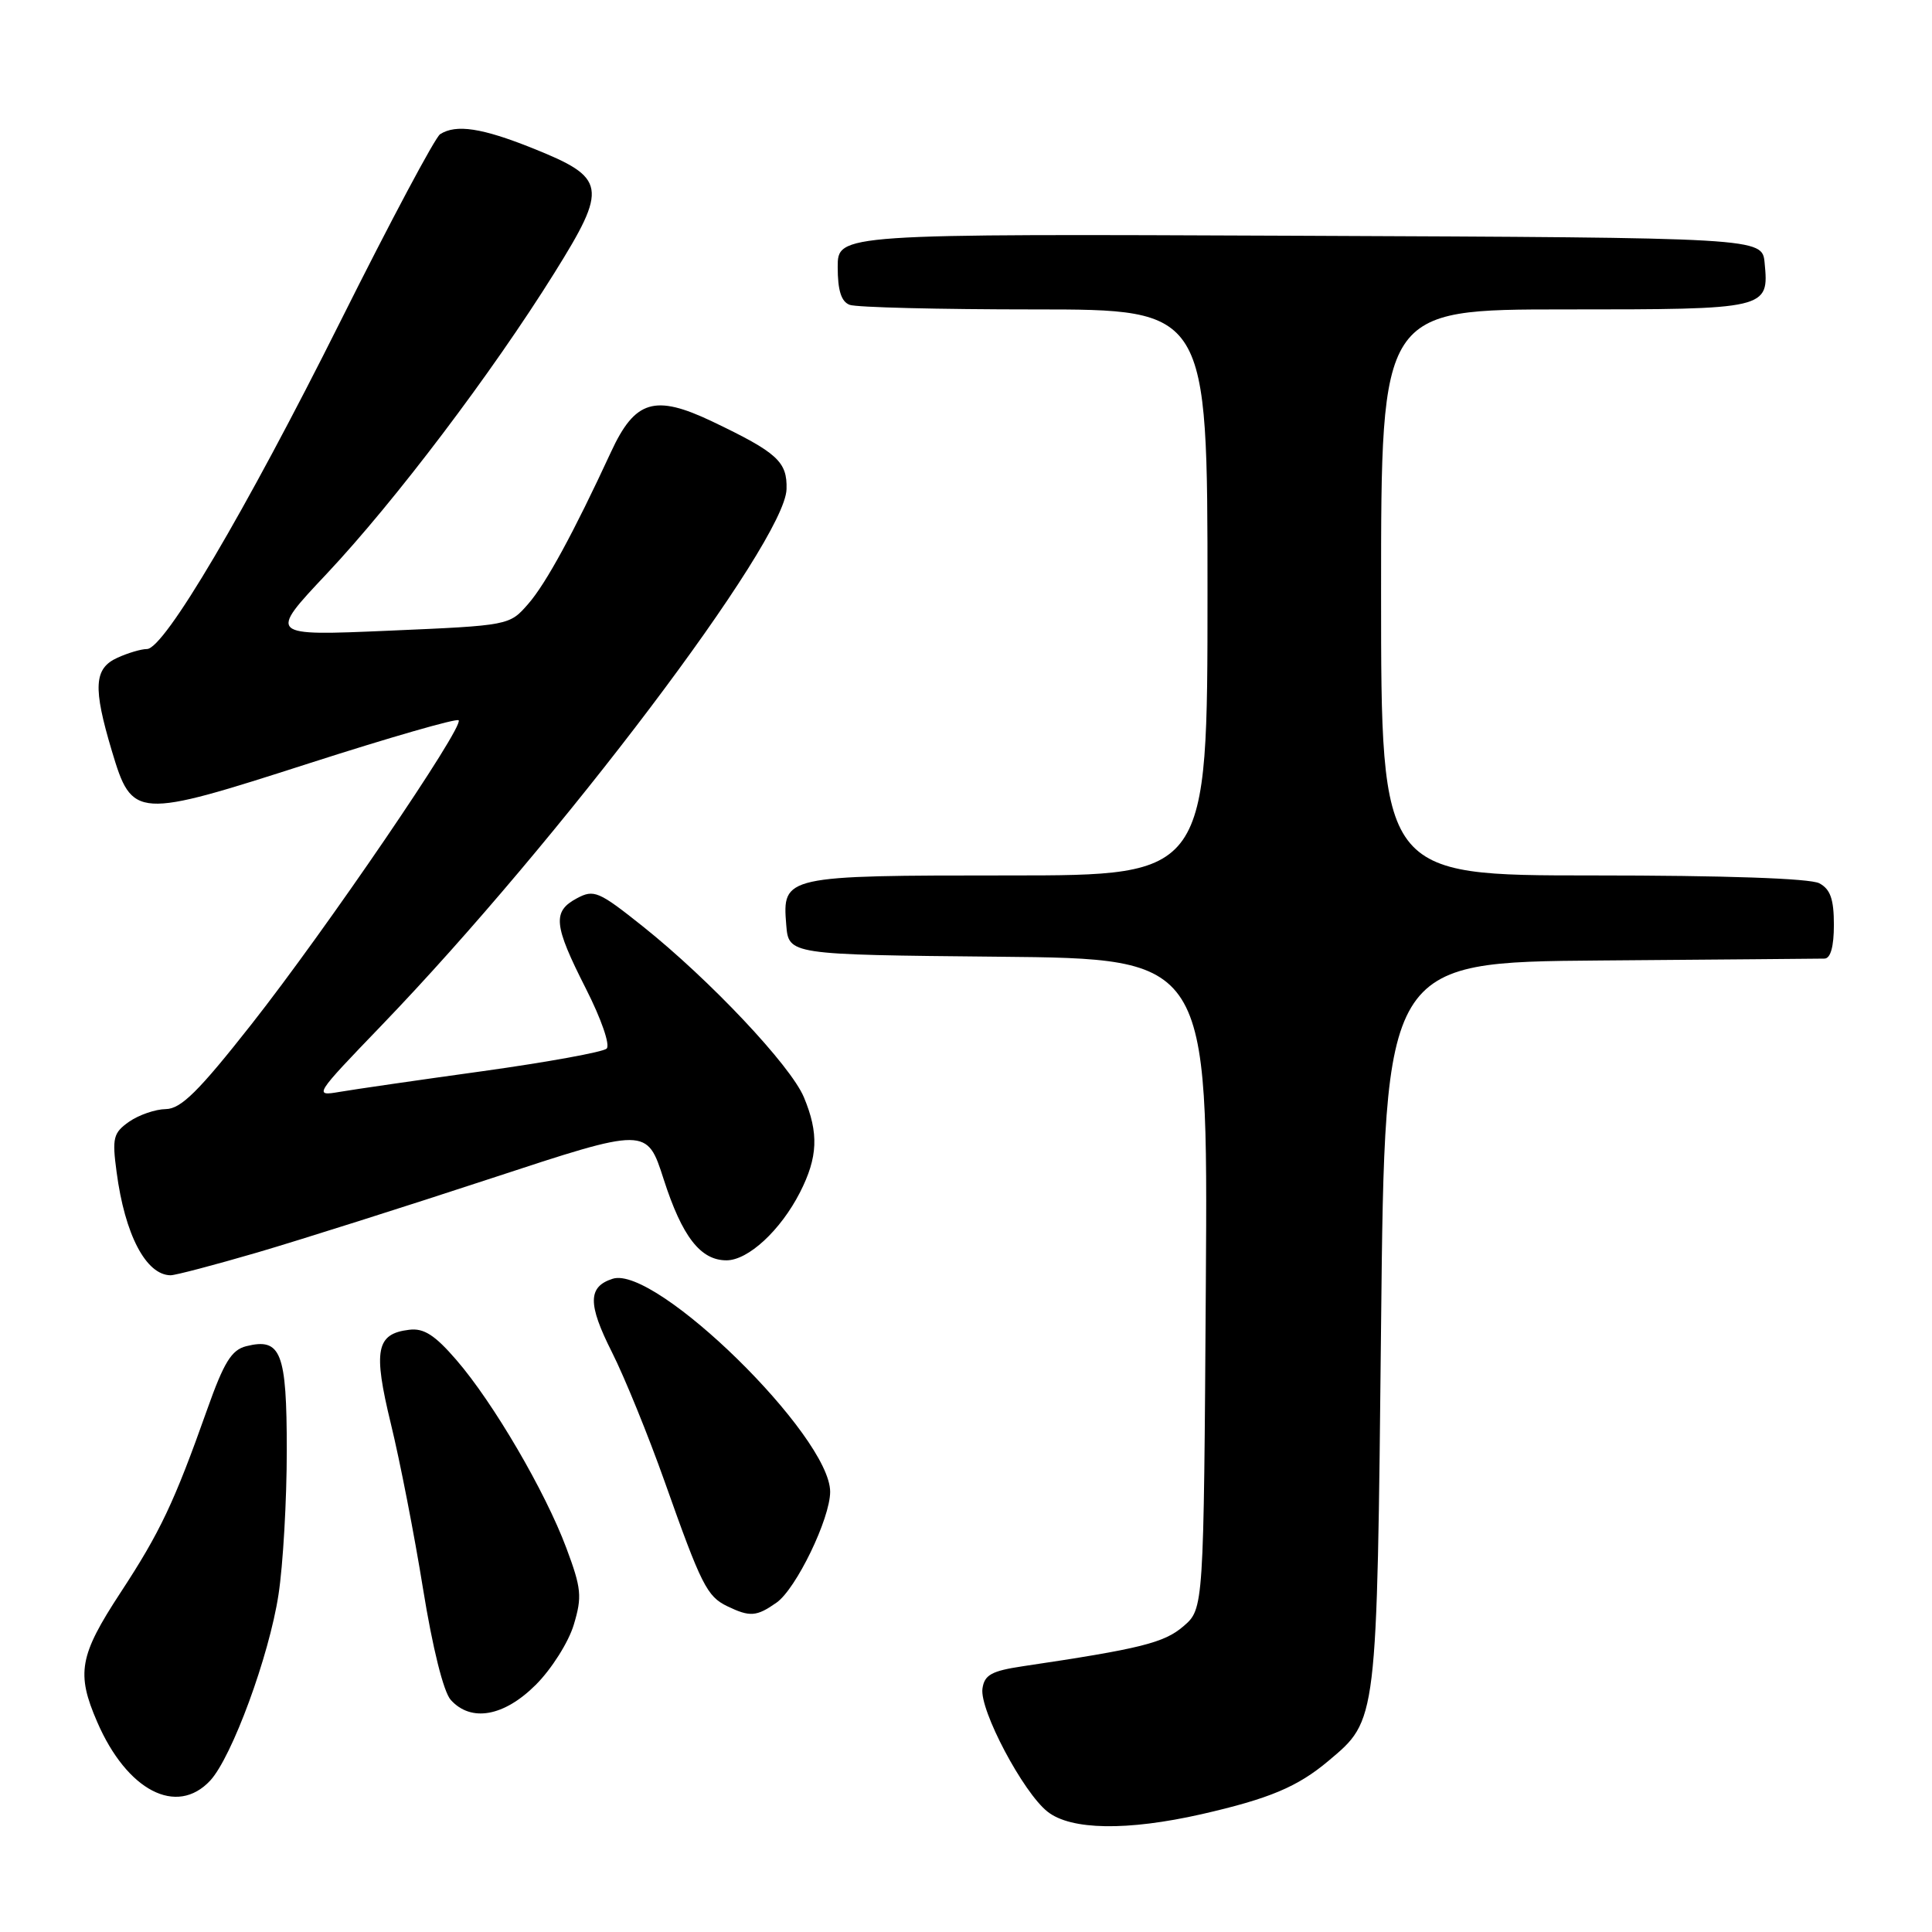<?xml version="1.0" encoding="UTF-8" standalone="no"?>
<!DOCTYPE svg PUBLIC "-//W3C//DTD SVG 1.1//EN" "http://www.w3.org/Graphics/SVG/1.1/DTD/svg11.dtd" >
<svg xmlns="http://www.w3.org/2000/svg" xmlns:xlink="http://www.w3.org/1999/xlink" version="1.1" viewBox="0 0 256 256">
 <g >
 <path fill="currentColor"
d=" M 159.21 240.39 C 168.19 238.34 171.93 236.77 176.02 233.33 C 182.52 227.86 182.45 228.47 183.00 175.50 C 183.50 127.50 183.50 127.50 212.00 127.27 C 227.68 127.15 241.06 127.03 241.75 127.02 C 242.56 127.01 243.00 125.43 243.00 122.54 C 243.00 119.14 242.53 117.82 241.07 117.04 C 239.86 116.39 228.50 116.00 211.07 116.00 C 183.00 116.00 183.00 116.00 183.00 78.50 C 183.00 41.00 183.00 41.00 207.38 41.00 C 234.29 41.00 234.41 40.97 233.82 34.82 C 233.50 31.50 233.50 31.50 172.25 31.24 C 111.00 30.98 111.00 30.98 111.00 35.39 C 111.00 38.48 111.47 39.97 112.58 40.39 C 113.45 40.73 124.48 41.00 137.08 41.00 C 160.00 41.00 160.00 41.00 160.00 78.50 C 160.00 116.00 160.00 116.00 133.69 116.00 C 103.91 116.00 103.65 116.06 104.18 122.54 C 104.50 126.50 104.50 126.50 132.28 126.77 C 160.06 127.03 160.06 127.03 159.78 170.10 C 159.50 213.17 159.50 213.17 156.81 215.49 C 154.25 217.69 151.13 218.47 135.50 220.79 C 131.38 221.41 130.44 221.93 130.18 223.75 C 129.78 226.57 135.57 237.52 138.81 240.06 C 141.91 242.51 149.36 242.62 159.21 240.39 Z  M 27.85 235.94 C 30.73 232.83 35.66 219.44 36.90 211.31 C 37.51 207.35 38.00 198.75 38.00 192.18 C 38.00 179.17 37.24 177.22 32.62 178.38 C 30.68 178.87 29.67 180.51 27.46 186.74 C 23.08 199.10 21.22 203.02 15.95 211.06 C 10.51 219.37 10.08 221.72 12.88 228.17 C 16.82 237.28 23.41 240.70 27.85 235.94 Z  M 71.01 223.23 C 73.09 221.15 75.35 217.57 76.03 215.28 C 77.15 211.56 77.04 210.46 75.04 205.11 C 72.24 197.62 65.36 185.85 60.47 180.20 C 57.63 176.91 56.16 175.96 54.23 176.20 C 49.84 176.72 49.42 178.90 51.79 188.65 C 52.98 193.52 54.90 203.35 56.05 210.50 C 57.32 218.37 58.77 224.19 59.73 225.25 C 62.42 228.23 66.79 227.45 71.01 223.23 Z  M 102.89 212.36 C 105.49 210.54 110.00 201.21 110.00 197.67 C 110.00 190.28 86.89 167.63 81.19 169.44 C 77.89 170.49 77.86 172.78 81.08 179.16 C 82.76 182.49 85.91 190.23 88.08 196.35 C 92.93 210.05 93.68 211.53 96.36 212.83 C 99.37 214.28 100.24 214.22 102.89 212.36 Z  M 34.10 165.96 C 39.82 164.28 53.77 159.86 65.11 156.13 C 85.72 149.35 85.72 149.35 87.94 156.26 C 90.39 163.87 92.82 167.00 96.26 167.00 C 99.14 167.00 103.43 163.03 106.00 158.00 C 108.38 153.33 108.51 150.16 106.52 145.39 C 104.76 141.19 94.06 129.84 85.19 122.76 C 79.33 118.09 78.70 117.82 76.44 119.03 C 73.17 120.78 73.35 122.56 77.63 130.99 C 79.67 135.01 80.88 138.49 80.38 138.95 C 79.90 139.40 72.53 140.74 64.00 141.93 C 55.47 143.11 46.92 144.35 45.00 144.68 C 41.55 145.27 41.63 145.15 50.54 135.89 C 74.13 111.38 104.03 71.80 104.22 64.82 C 104.33 61.17 103.00 59.97 94.38 55.85 C 86.76 52.22 84.14 53.01 80.96 59.89 C 75.99 70.63 72.34 77.33 70.00 80.01 C 67.50 82.88 67.50 82.88 51.52 83.57 C 35.54 84.26 35.54 84.26 43.29 76.03 C 52.32 66.43 65.17 49.45 73.45 36.18 C 80.58 24.75 80.38 23.57 70.57 19.64 C 63.86 16.95 60.44 16.43 58.32 17.78 C 57.66 18.20 51.73 29.33 45.14 42.52 C 32.44 67.91 21.76 86.00 19.47 86.00 C 18.71 86.00 16.95 86.52 15.55 87.16 C 12.45 88.57 12.30 91.08 14.82 99.50 C 17.52 108.52 17.95 108.54 41.03 101.12 C 51.61 97.72 60.49 95.16 60.77 95.44 C 61.56 96.23 43.18 123.20 33.33 135.71 C 26.31 144.63 23.98 146.93 21.97 146.96 C 20.58 146.98 18.39 147.74 17.11 148.63 C 15.01 150.11 14.84 150.77 15.45 155.30 C 16.54 163.59 19.34 168.94 22.60 168.98 C 23.21 168.99 28.38 167.63 34.10 165.96 Z "/>
</g>
</svg>